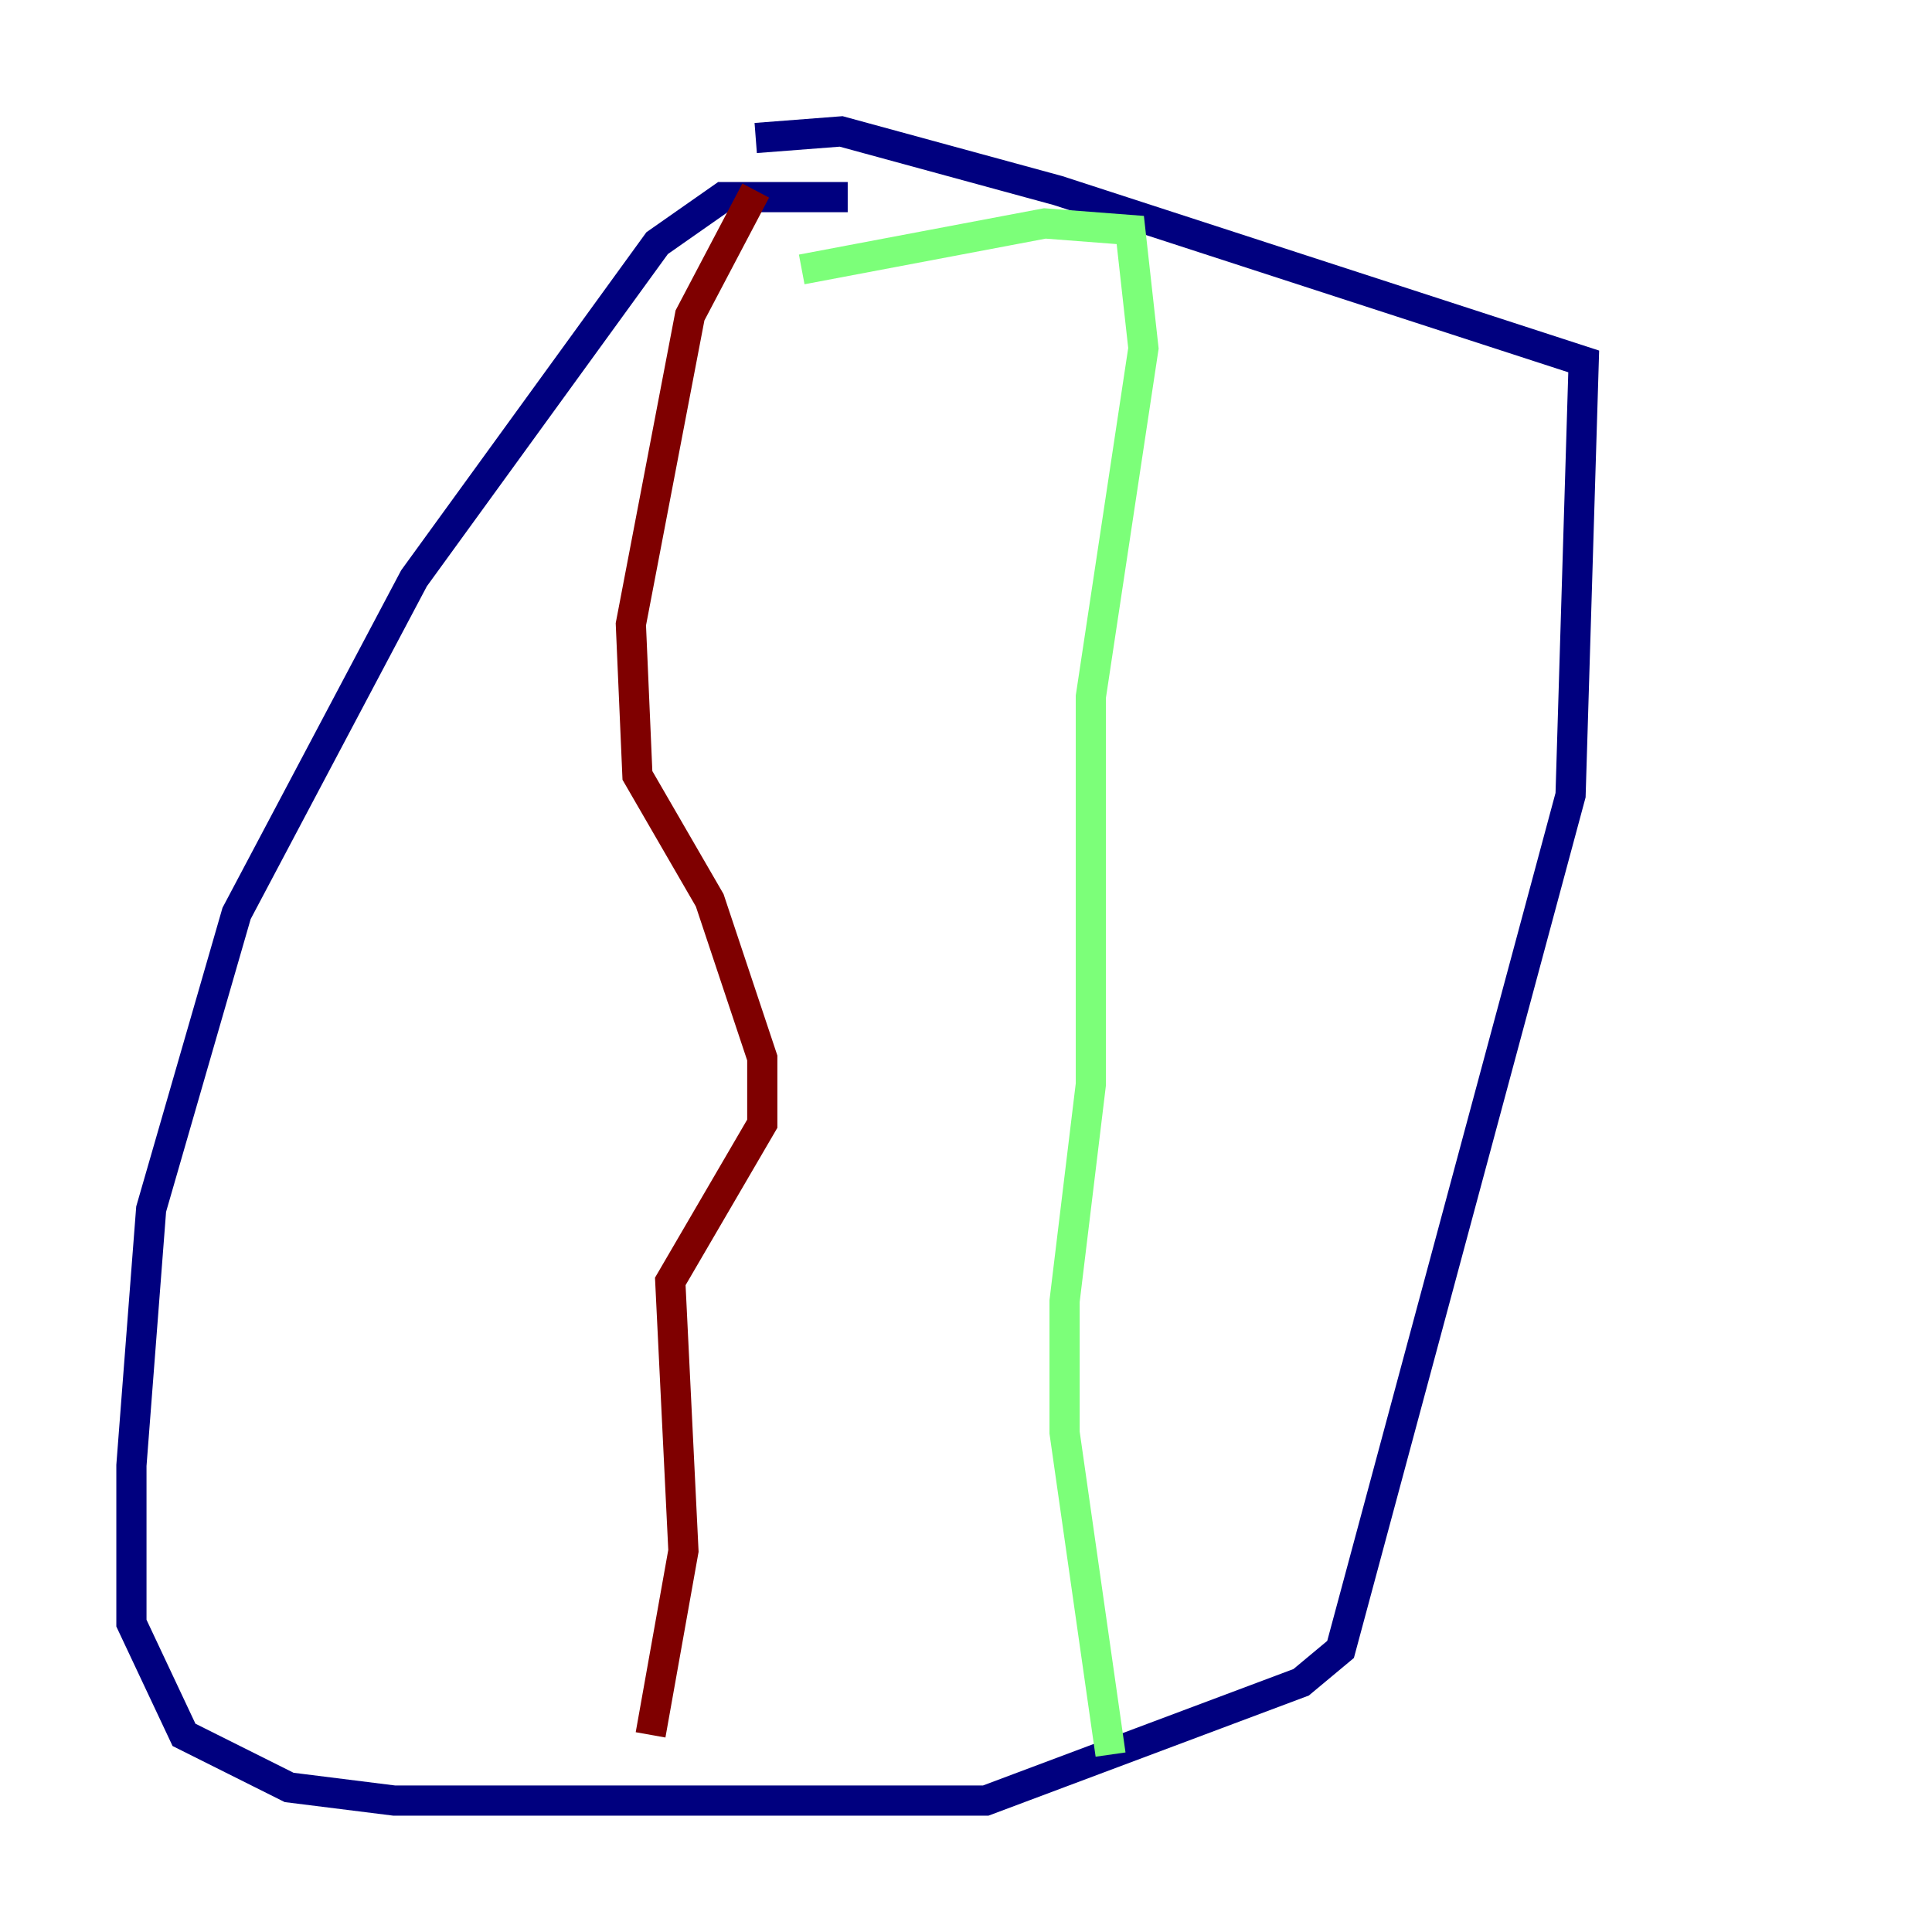 <?xml version="1.0" encoding="utf-8" ?>
<svg baseProfile="tiny" height="128" version="1.2" viewBox="0,0,128,128" width="128" xmlns="http://www.w3.org/2000/svg" xmlns:ev="http://www.w3.org/2001/xml-events" xmlns:xlink="http://www.w3.org/1999/xlink"><defs /><polyline fill="none" points="56.163,13.061 47.891,13.061 43.537,16.109 27.429,38.313 15.674,60.517 10.014,80.109 8.707,97.088 8.707,107.537 12.191,114.939 19.157,118.422 26.122,119.293 65.306,119.293 86.204,111.456 88.816,109.279 104.054,52.68 104.925,23.946 70.095,12.626 55.728,8.707 50.068,9.143" stroke="#00007f" stroke-width="2" /><polyline fill="none" points="53.116,17.85 69.225,14.803 74.884,15.238 75.755,23.075 72.272,46.15 72.272,71.837 70.531,86.204 70.531,94.912 73.578,116.245" stroke="#7cff79" stroke-width="2" /><polyline fill="none" points="50.068,12.626 45.714,20.898 41.796,41.361 42.231,51.374 47.02,59.646 50.503,70.095 50.503,74.449 44.408,84.898 45.279,102.748 43.102,114.939" stroke="#7f0000" stroke-width="2" /></svg>